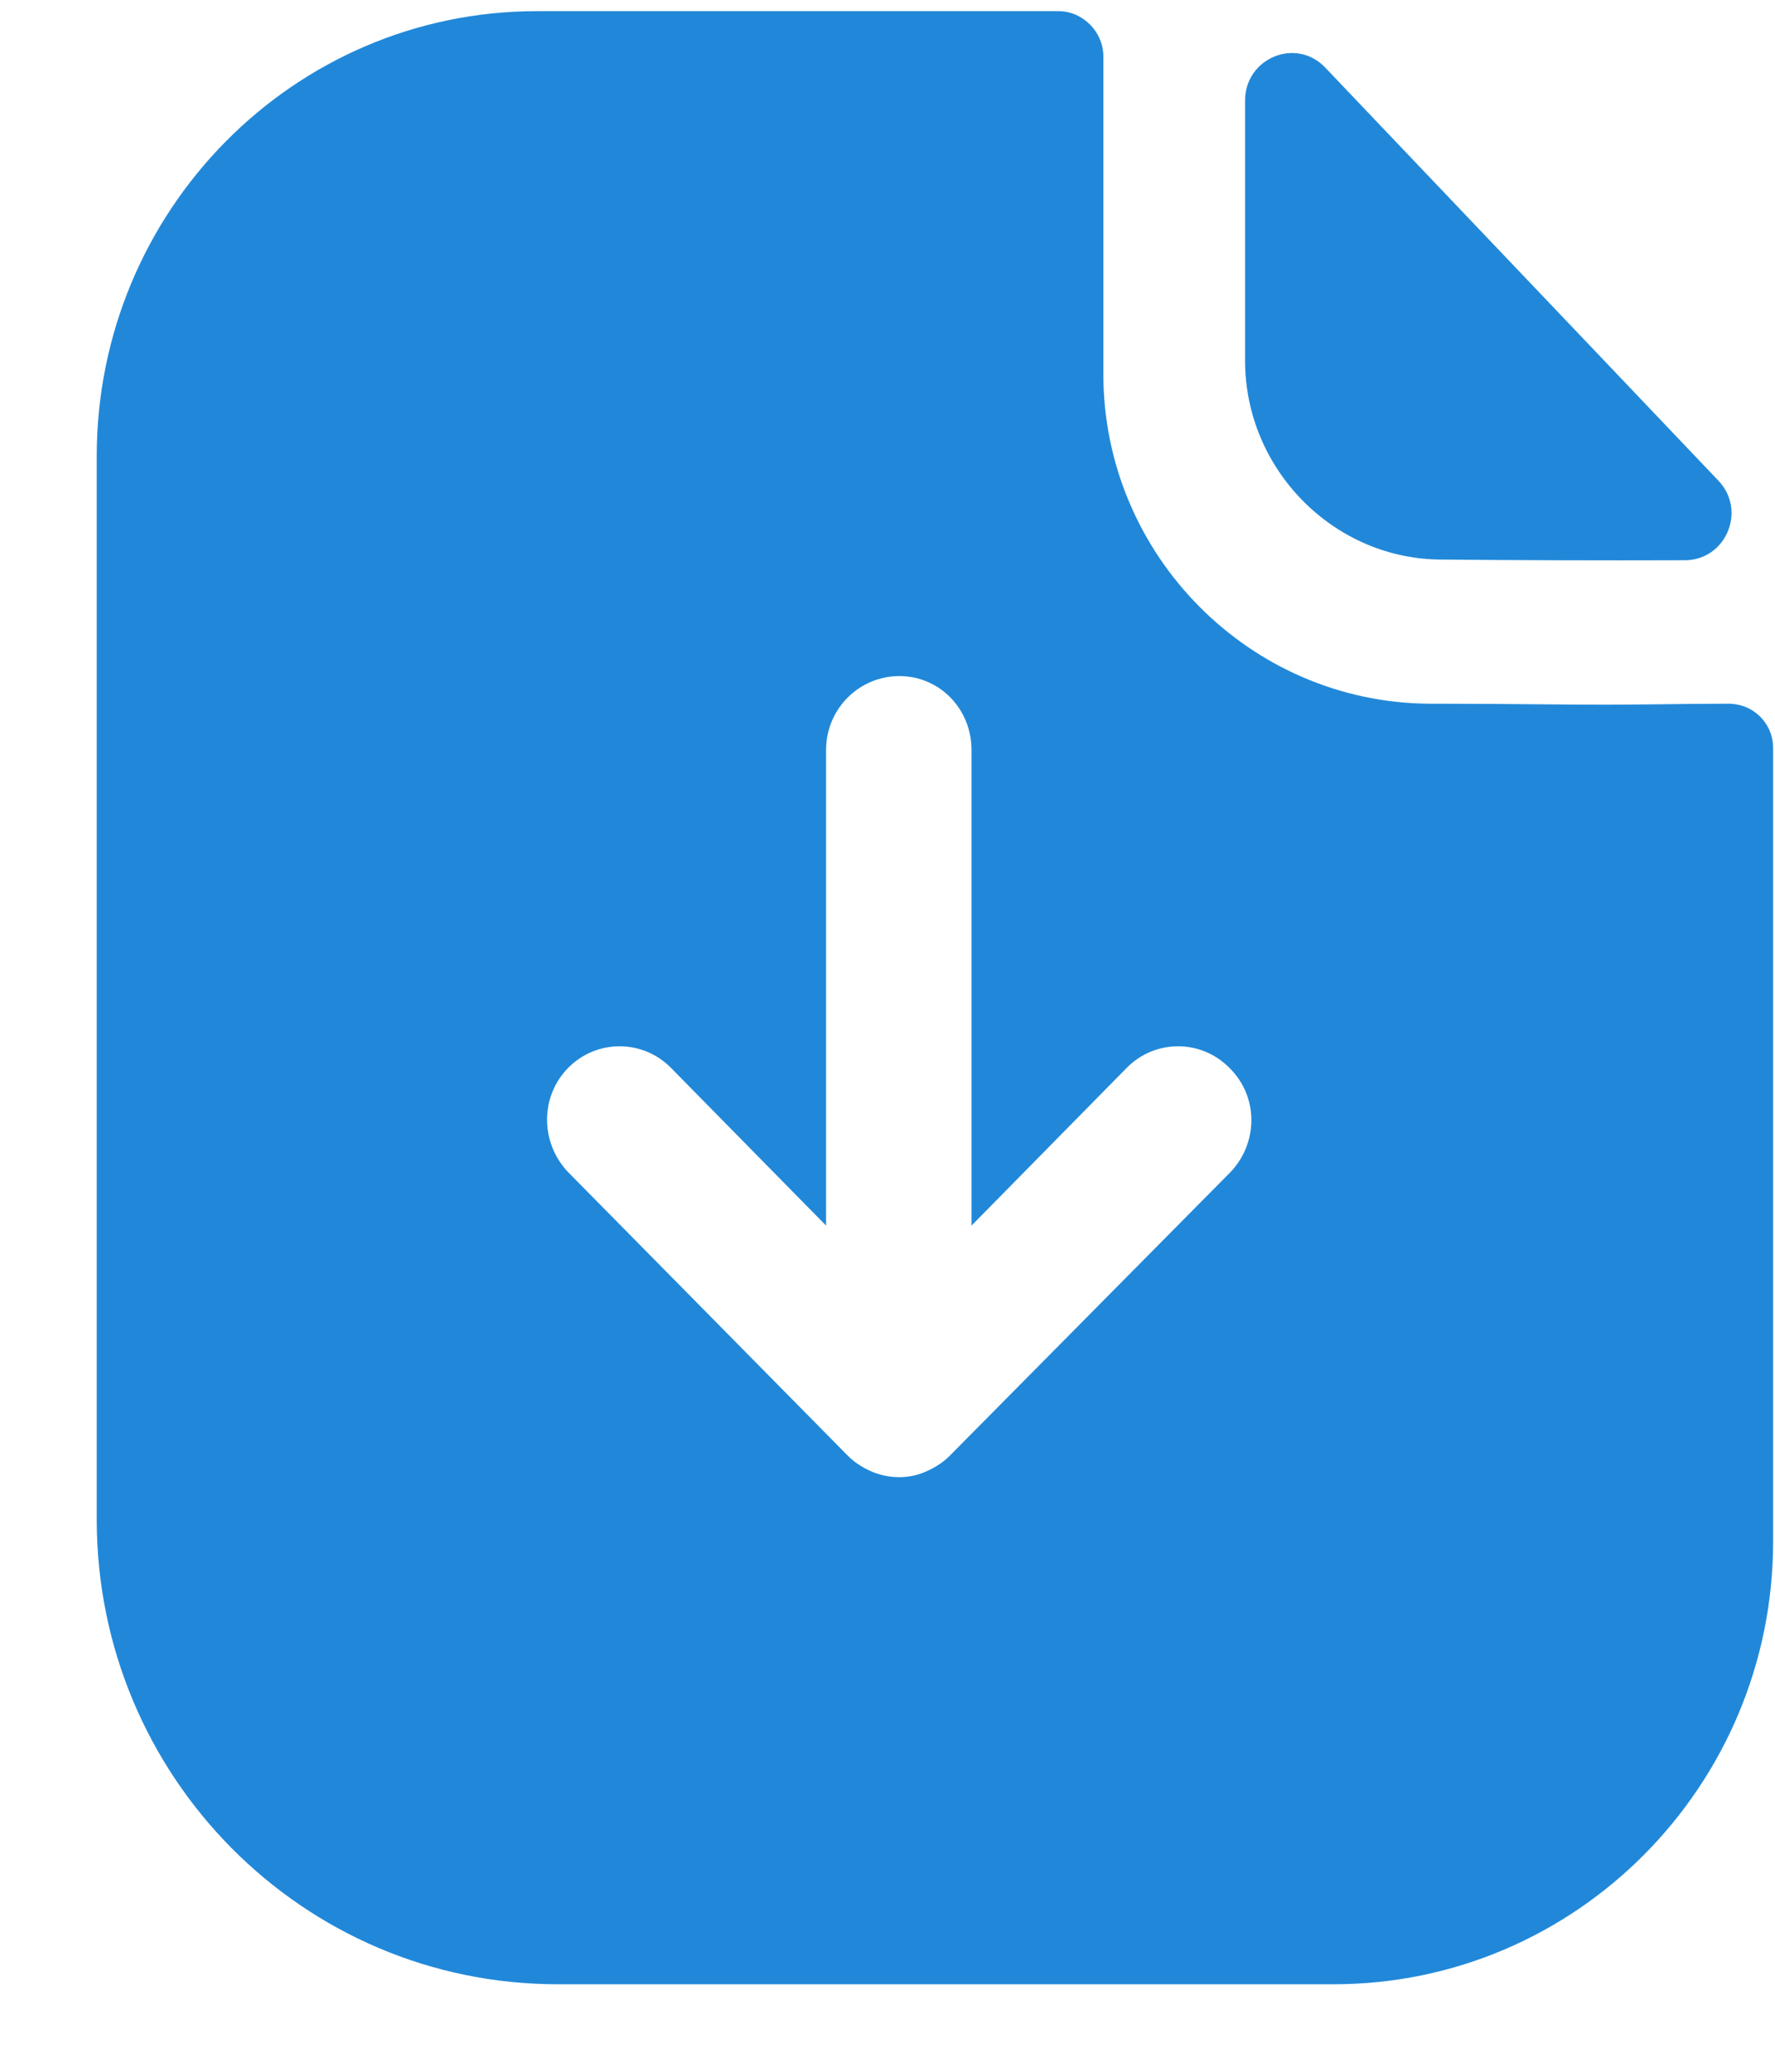 <svg width="18" height="21" viewBox="0 0 18 21" fill="none" xmlns="http://www.w3.org/2000/svg">
<path fill-rule="evenodd" clip-rule="evenodd" d="M9.634 14.753L12.476 11.883C12.763 11.583 12.763 11.113 12.466 10.823C12.179 10.533 11.714 10.533 11.427 10.823L9.852 12.423V7.603C9.852 7.183 9.526 6.853 9.12 6.853C8.714 6.853 8.377 7.183 8.377 7.603V12.423L6.803 10.823C6.516 10.533 6.05 10.533 5.763 10.823C5.476 11.113 5.476 11.583 5.763 11.883L8.595 14.753C8.664 14.823 8.743 14.873 8.832 14.913C8.922 14.953 9.021 14.973 9.12 14.973C9.219 14.973 9.308 14.953 9.397 14.913C9.486 14.873 9.565 14.823 9.634 14.753ZM16.809 7.139C17.042 7.136 17.295 7.133 17.526 7.133C17.783 7.133 17.981 7.333 17.981 7.583V15.623C17.981 18.103 15.981 20.113 13.525 20.113H5.654C3.07 20.113 0.981 18.003 0.981 15.403V4.623C0.981 2.143 2.971 0.113 5.446 0.113H10.733C10.981 0.113 11.189 0.323 11.189 0.573V3.793C11.189 5.623 12.674 7.123 14.496 7.133C14.914 7.133 15.289 7.136 15.616 7.139C15.869 7.141 16.093 7.143 16.288 7.143C16.429 7.143 16.611 7.141 16.809 7.139ZM17.085 5.679C16.273 5.682 15.313 5.679 14.623 5.672C13.528 5.672 12.626 4.761 12.626 3.655V1.019C12.626 0.588 13.144 0.374 13.439 0.685C14.201 1.485 15.368 2.711 16.355 3.747C16.755 4.167 17.125 4.556 17.426 4.872C17.715 5.175 17.503 5.678 17.085 5.679Z" fill="#2188D9"/>
</svg>
